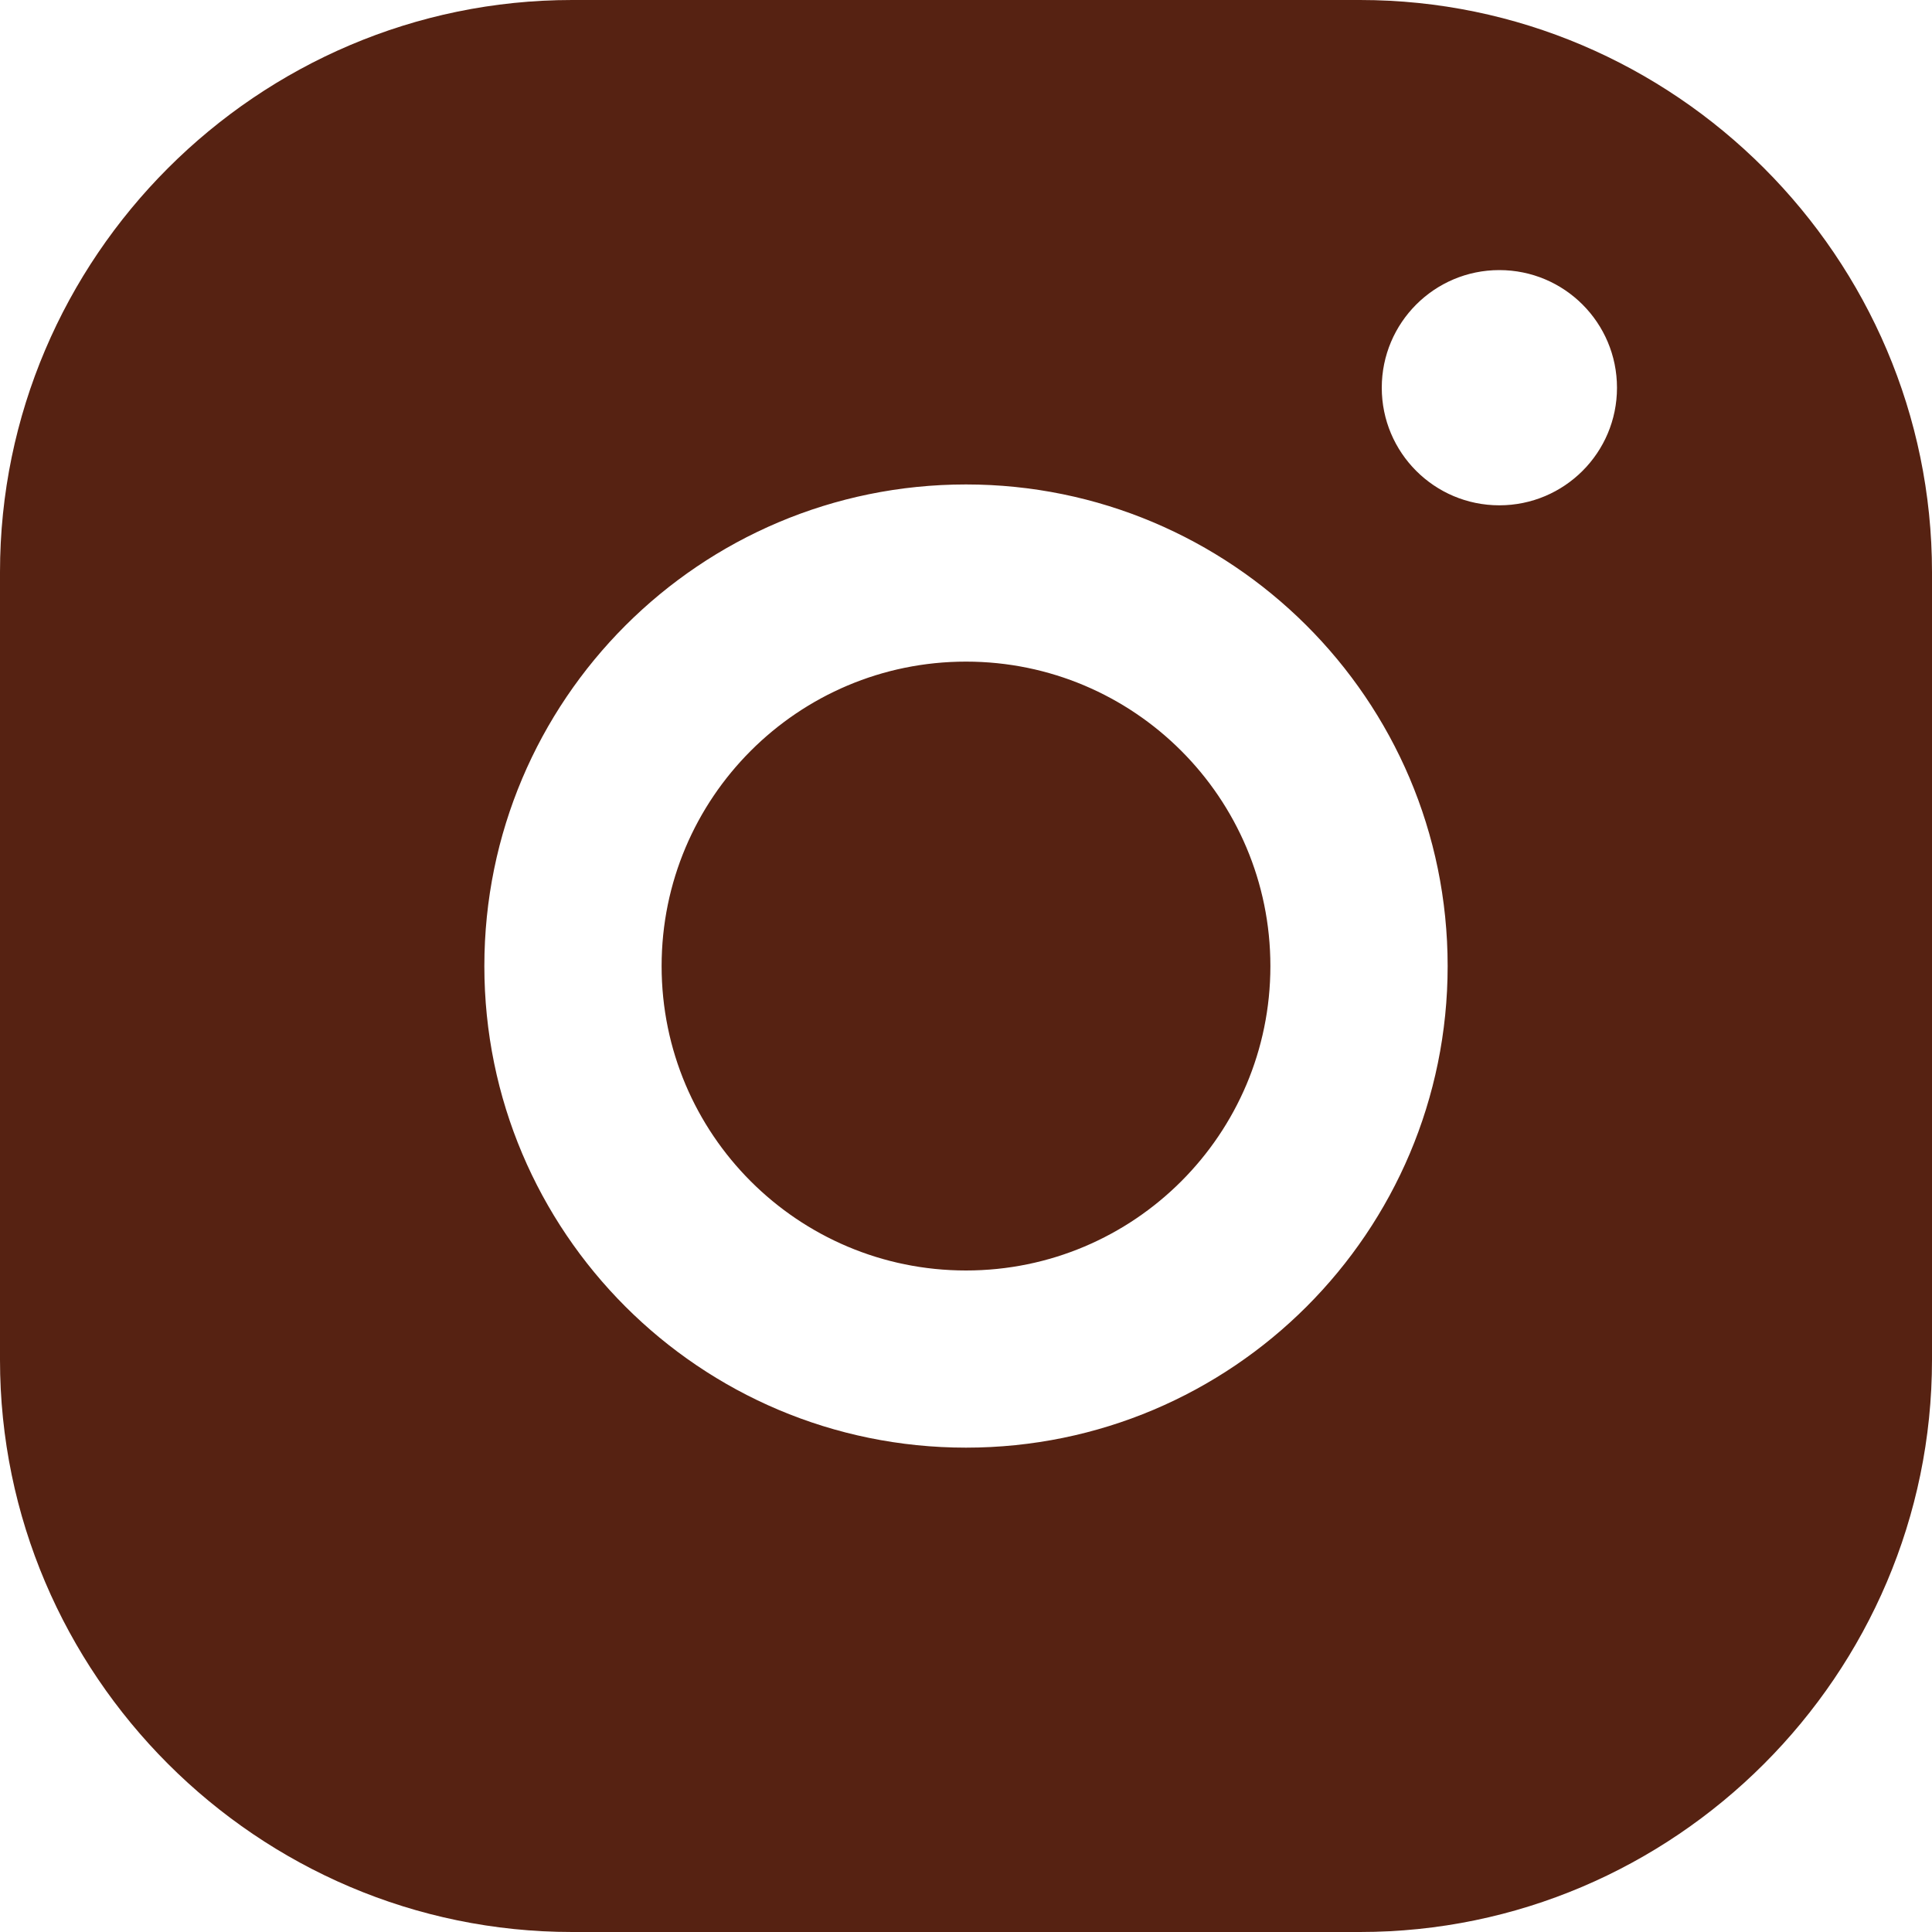 <svg width="20" height="20" viewBox="0 0 20 20" fill="none" xmlns="http://www.w3.org/2000/svg">
<path fill-rule="evenodd" clip-rule="evenodd" d="M0 14.077L0 5.923C0 2.665 2.665 0 5.923 0H14.078C17.335 0 20 2.665 20 5.923V14.077C20 17.335 17.335 20 14.078 20H5.923C2.665 20 0 17.335 0 14.077ZM14.304 4.014C14.304 4.686 14.849 5.231 15.521 5.231C16.194 5.231 16.739 4.686 16.739 4.014C16.739 3.341 16.194 2.796 15.521 2.796C14.849 2.796 14.304 3.341 14.304 4.014ZM5.014 10.001C5.014 12.754 7.246 14.986 10 14.986C12.754 14.986 14.986 12.754 14.986 10.001C14.986 7.232 12.737 5.015 10 5.015C7.246 5.015 5.014 7.247 5.014 10.001ZM10 6.849C11.74 6.849 13.151 8.26 13.151 10.001C13.151 11.741 11.74 13.152 10 13.152C8.26 13.152 6.849 11.741 6.849 10.001C6.849 8.26 8.26 6.849 10 6.849Z" fill="#562212"/>
</svg>
